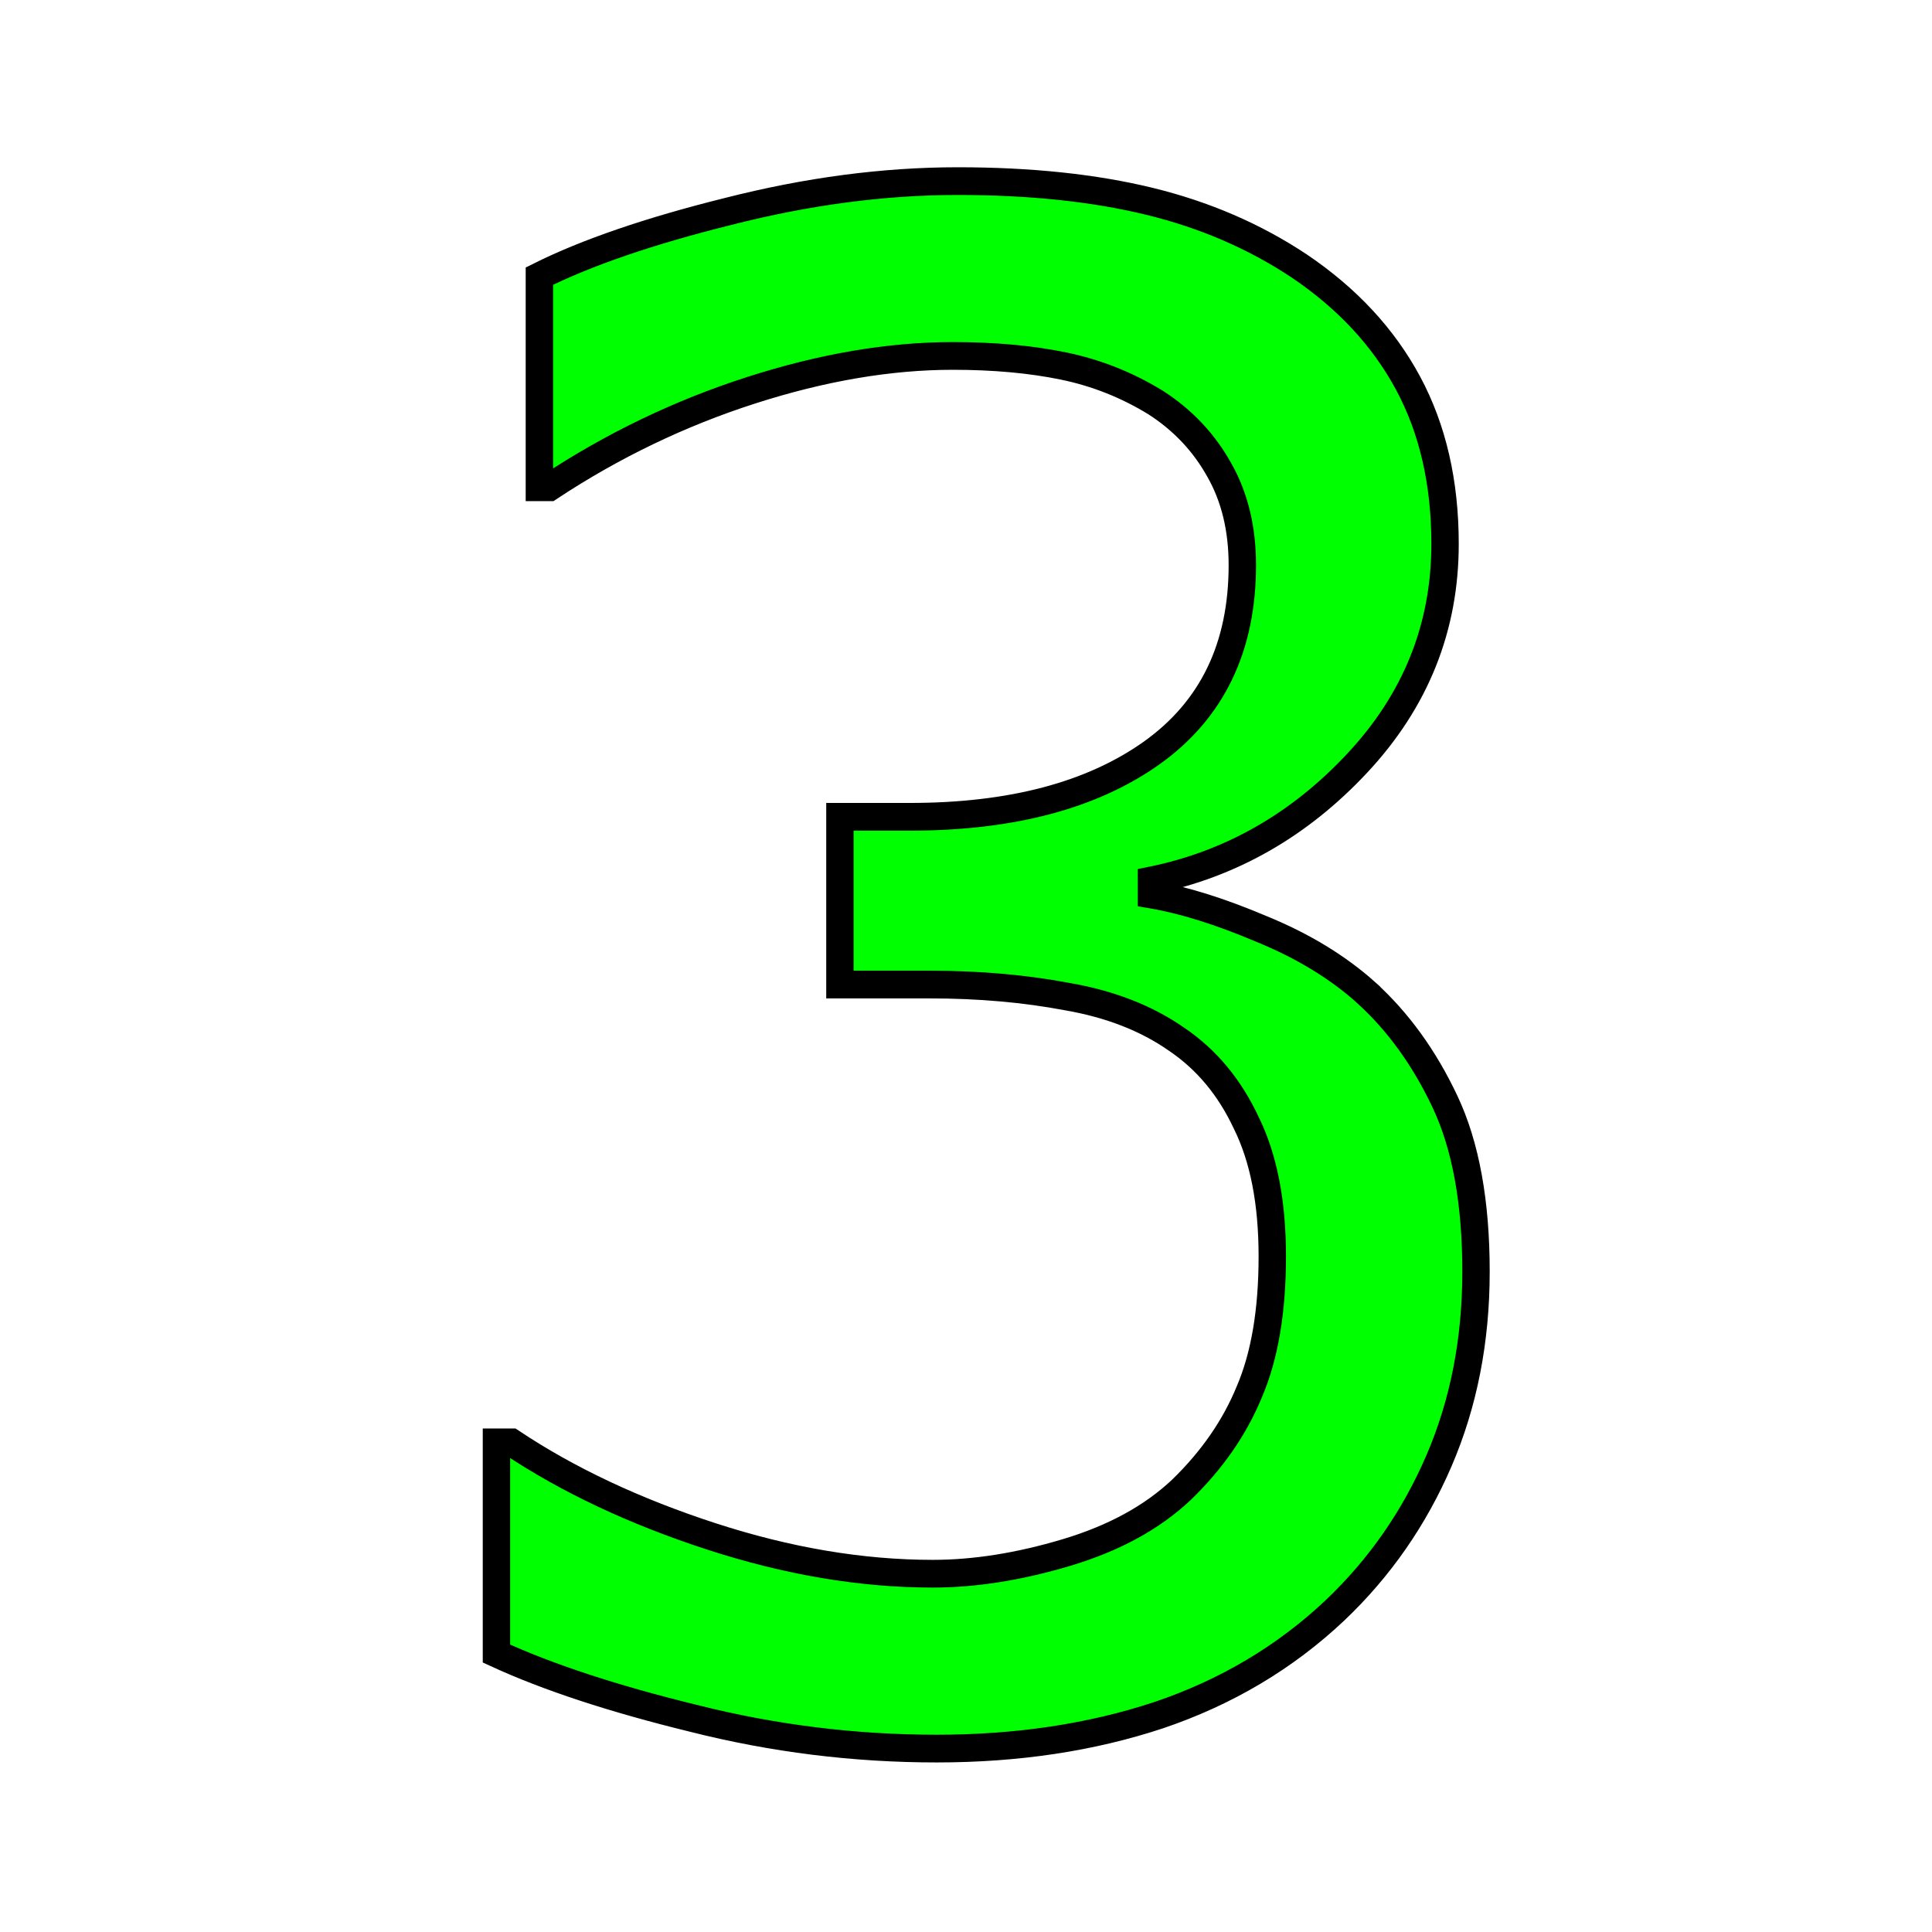<?xml version="1.0" encoding="UTF-8" standalone="no"?>
<!-- Created with Inkscape (http://www.inkscape.org/) -->

<svg
   width="256"
   height="256"
   viewBox="0 0 67.733 67.733"
   version="1.1"
   id="svg1"
   inkscape:version="1.4 (86a8ad7, 2024-10-11)"
   sodipodi:docname="3.svg"
   inkscape:export-filename="0.png"
   inkscape:export-xdpi="47.393879"
   inkscape:export-ydpi="47.393879"
   xmlns:inkscape="http://www.inkscape.org/namespaces/inkscape"
   xmlns:sodipodi="http://sodipodi.sourceforge.net/DTD/sodipodi-0.dtd"
   xmlns="http://www.w3.org/2000/svg"
   xmlns:svg="http://www.w3.org/2000/svg">
  <defs
     id="defs1" />
  <sodipodi:namedview
     id="namedview1"
     pagecolor="#ffffff"
     bordercolor="#000000"
     borderopacity="0.25"
     inkscape:showpageshadow="2"
     inkscape:pageopacity="0.0"
     inkscape:pagecheckerboard="0"
     inkscape:deskcolor="#d1d1d1"
     inkscape:document-units="mm"
     inkscape:zoom="0.68862935"
     inkscape:cx="411.68736"
     inkscape:cy="506.80384"
     inkscape:window-width="1718"
     inkscape:window-height="1368"
     inkscape:window-x="1682"
     inkscape:window-y="0"
     inkscape:window-maximized="0"
     inkscape:current-layer="layer1"
     inkscape:export-bgcolor="#ffffff00" />
  <g
     inkscape:label="Layer 1"
     inkscape:groupmode="layer"
     id="layer1">
    <path
       d="m 48.185,34.593 q 1.69,1.514 2.782,3.804 1.092,2.289 1.092,5.917 0,3.592 -1.303,6.586 -1.303,2.994 -3.663,5.212 -2.641,2.465 -6.234,3.663 -3.557,1.162 -7.818,1.162 -4.367,0 -8.593,-1.057 -4.226,-1.021 -6.938,-2.254 v -7.361 h 0.528 q 2.994,1.972 7.044,3.275 4.05,1.303 7.818,1.303 2.219,0 4.719,-0.74 2.501,-0.74 4.05,-2.184 1.62,-1.55 2.395,-3.416 0.81,-1.867 0.81,-4.719 0,-2.817 -0.916,-4.649 Q 43.078,37.269 41.493,36.213 39.909,35.121 37.655,34.734 35.401,34.311 32.794,34.311 h -3.17 v -5.846 h 2.465 q 5.353,0 8.523,-2.219 3.205,-2.254 3.205,-6.551 0,-1.902 -0.81,-3.311 -0.81,-1.444 -2.254,-2.36 -1.514,-0.916 -3.24,-1.268 -1.726,-0.352 -3.909,-0.352 -3.346,0 -7.114,1.197 -3.768,1.197 -7.114,3.381 H 19.024 V 9.623 q 2.501,-1.233 6.656,-2.254 4.191,-1.057 8.1,-1.057 3.839,0 6.762,0.704 2.923,0.704 5.283,2.254 2.536,1.69 3.839,4.085 1.303,2.395 1.303,5.6 0,4.367 -3.099,7.642 -3.064,3.24 -7.255,4.085 v 0.493 q 1.69,0.282 3.874,1.197 2.184,0.88 3.698,2.219 z"
       id="text5"
       style="font-size:72.127px;fill:#00ff00;stroke:#000000;stroke-width:0.966"
       transform="scale(0.994,1.006)"
       aria-label="3" />
  </g>
</svg>
